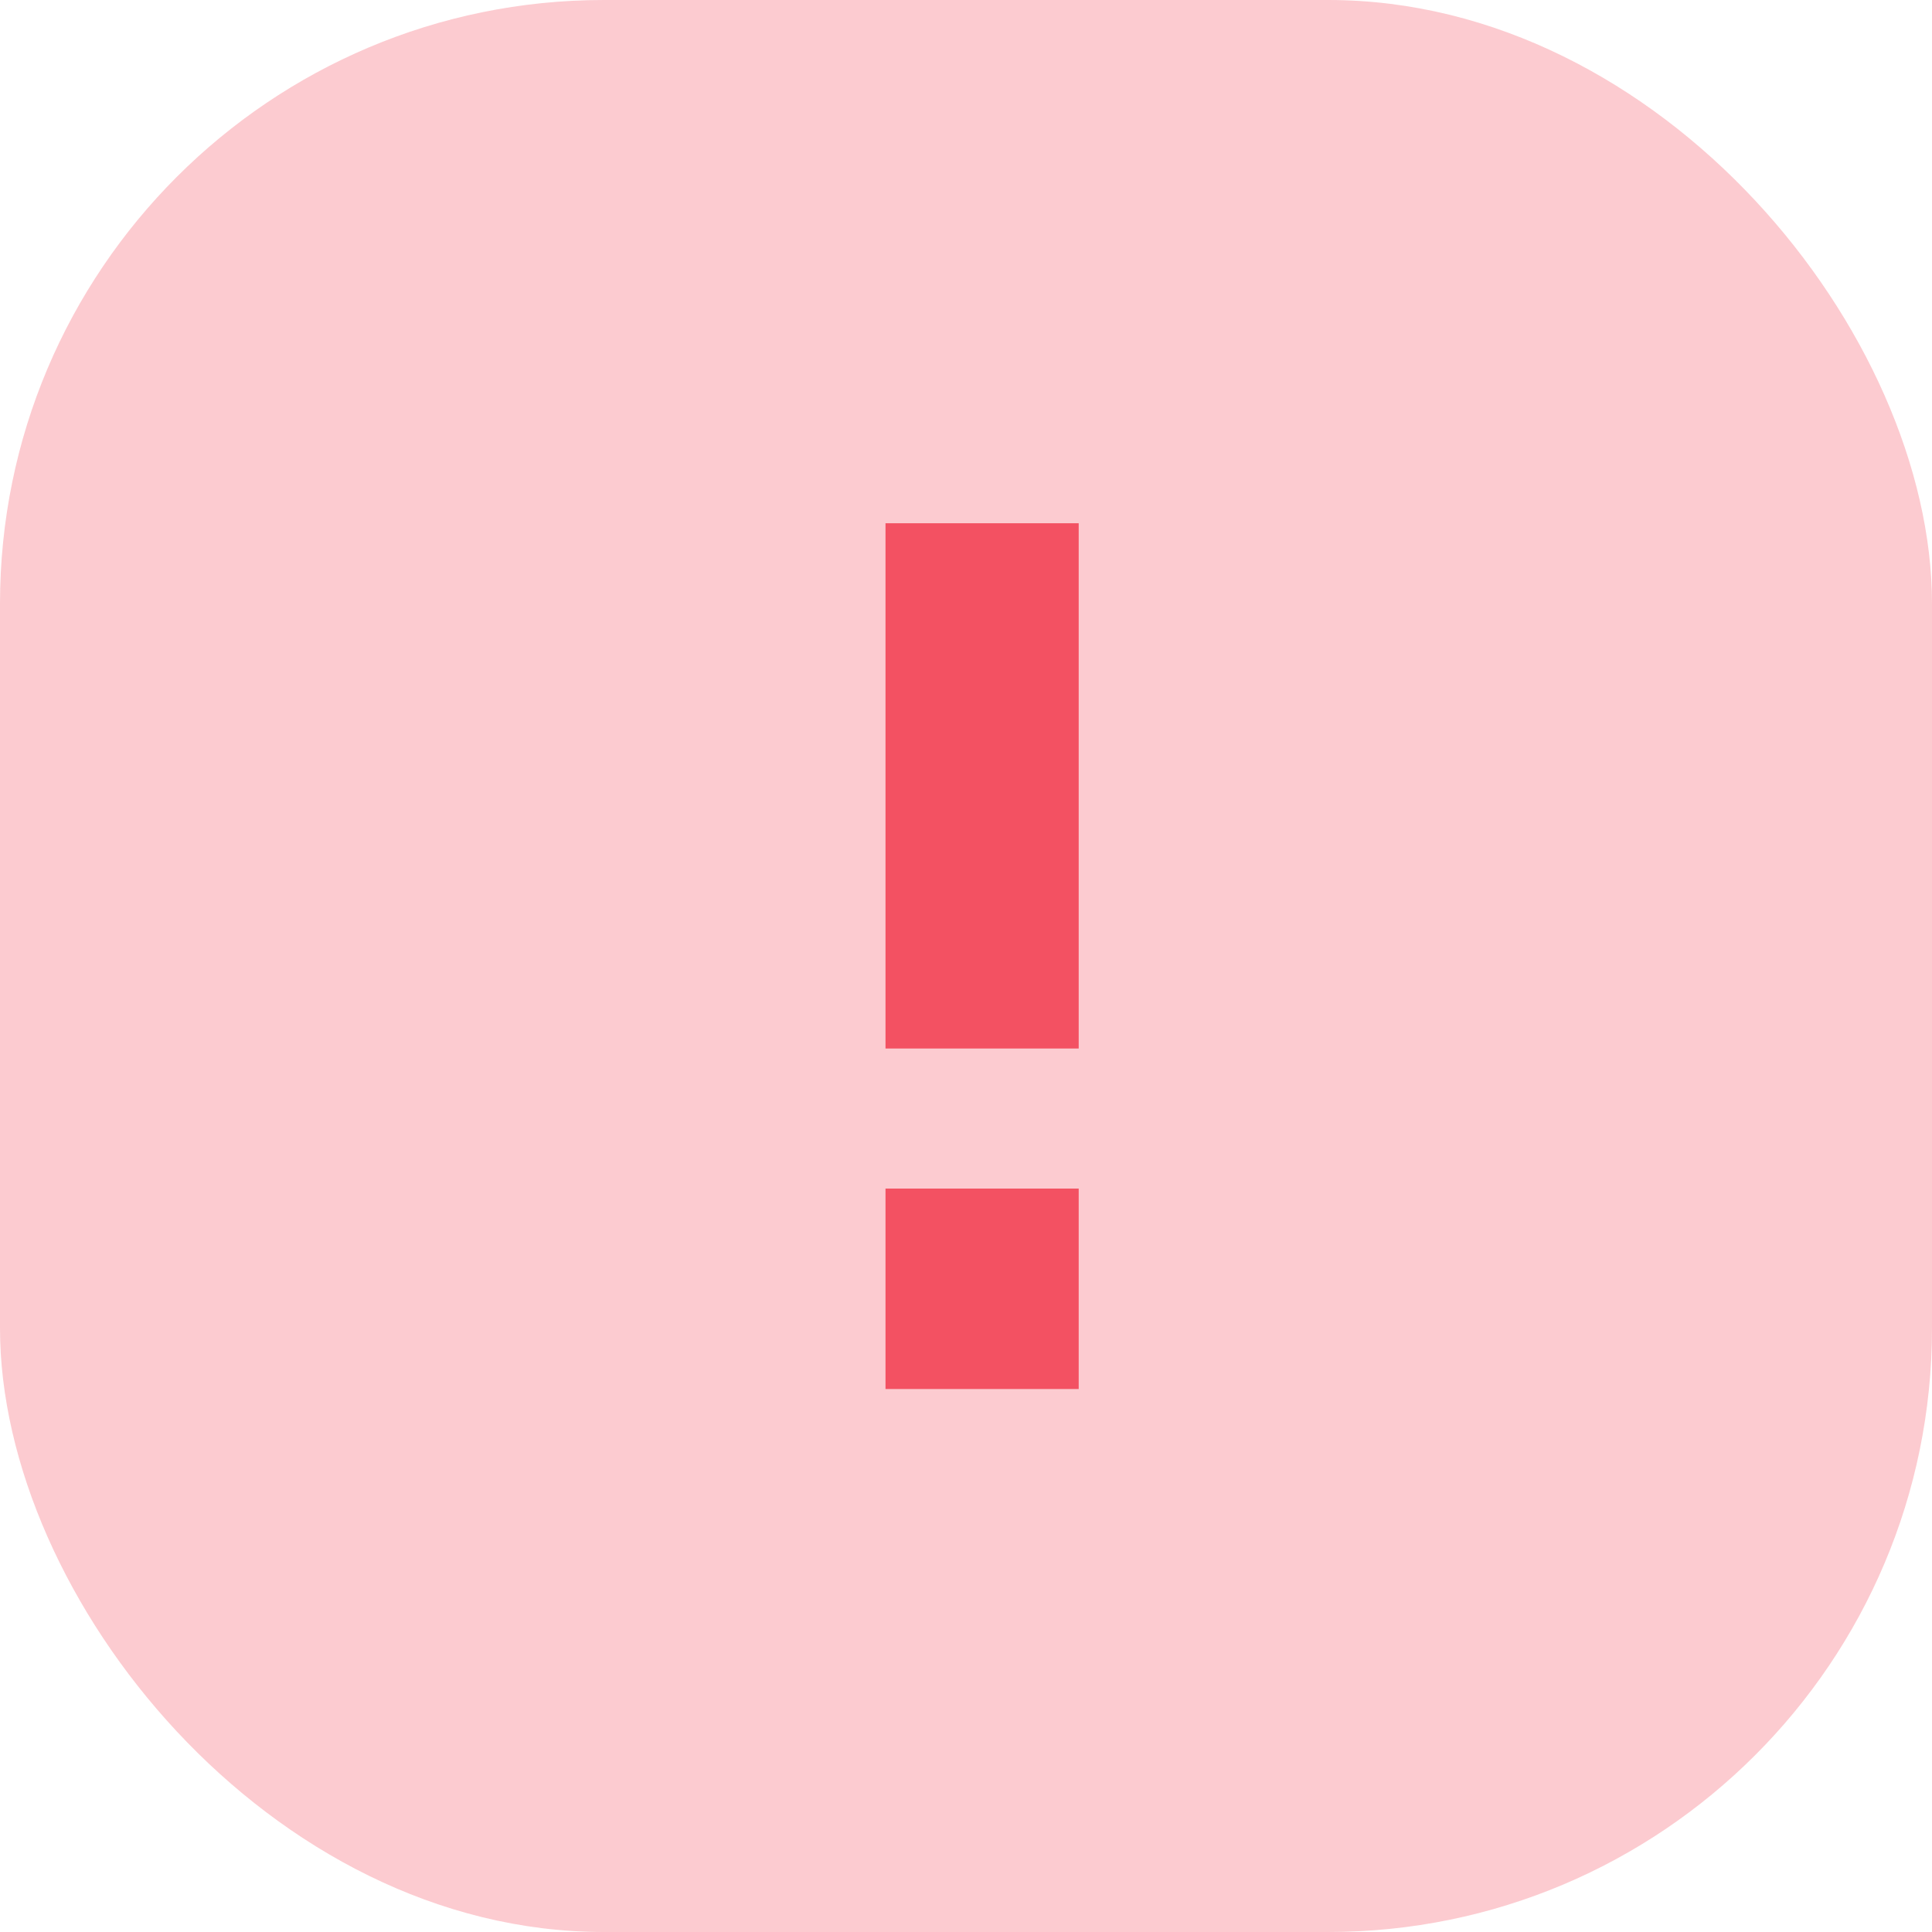 <svg id="exclamation" xmlns="http://www.w3.org/2000/svg" width="48" height="48" viewBox="0 0 48 48">
  <rect id="Rectangle_4" data-name="Rectangle 4" width="48" height="48" rx="15" fill="#f35162" opacity="0.3"/>
  <path id="Path_41" data-name="Path 41" d="M2.58-8.46V-21.51h4.8V-8.46ZM2.58,0V-4.98h4.8V0Z" transform="translate(19.42 34.51)" fill="#f35162"/>
</svg>
